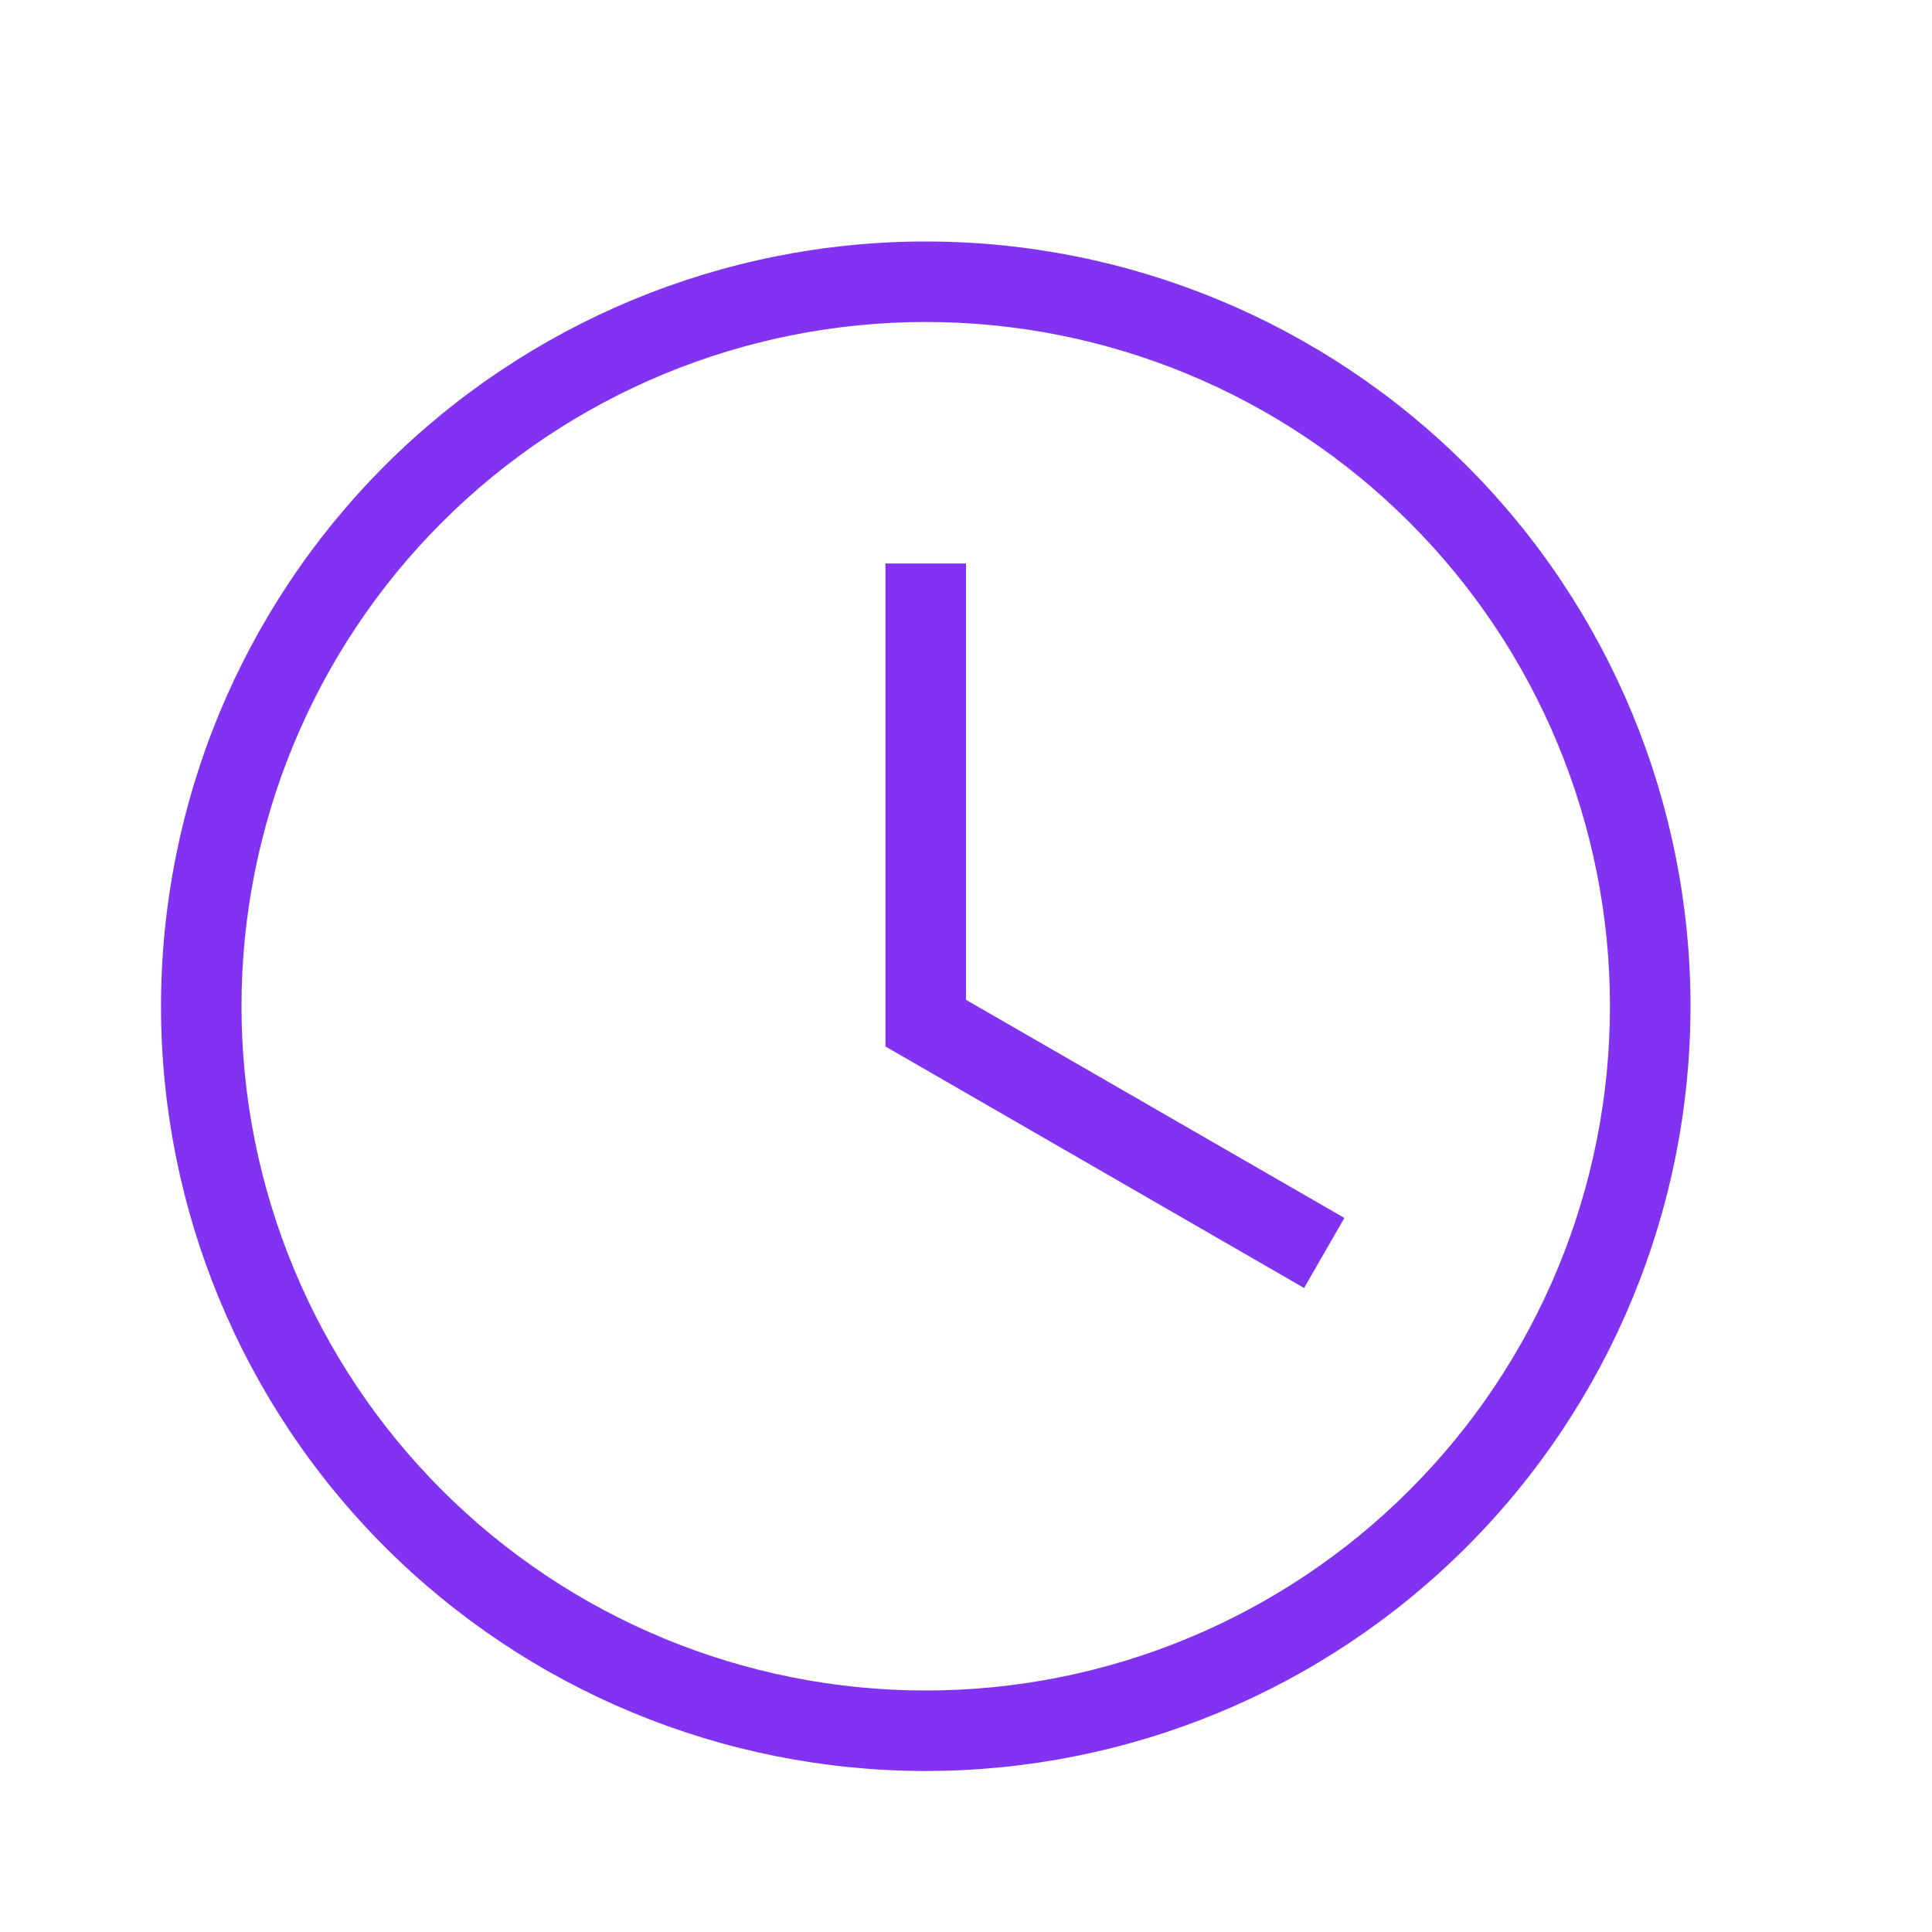 <svg width="32" height="32" viewBox="0 0 32 32" fill="none" xmlns="http://www.w3.org/2000/svg">
<path d="M15.333 4C18.693 4 21.914 5.335 24.29 7.71C26.665 10.085 28 13.307 28 16.667C28 20.026 26.665 23.248 24.29 25.623C21.914 27.999 18.693 29.333 15.333 29.333C11.974 29.333 8.752 27.999 6.376 25.623C4.001 23.248 2.667 20.026 2.667 16.667C2.667 13.307 4.001 10.085 6.376 7.71C8.752 5.335 11.974 4 15.333 4ZM15.333 5.333C12.327 5.333 9.445 6.527 7.319 8.653C5.194 10.778 4 13.661 4 16.667C4 19.672 5.194 22.555 7.319 24.68C9.445 26.806 12.327 28 15.333 28C16.822 28 18.295 27.707 19.67 27.137C21.045 26.568 22.295 25.733 23.347 24.68C24.399 23.628 25.234 22.379 25.804 21.004C26.373 19.629 26.666 18.155 26.666 16.667C26.666 13.661 25.473 10.778 23.347 8.653C21.222 6.527 18.339 5.333 15.333 5.333ZM14.666 9.333H16V16.56L22.267 20.173L21.6 21.333L14.666 17.333V9.333Z" fill="#8133F1"/>
</svg>
